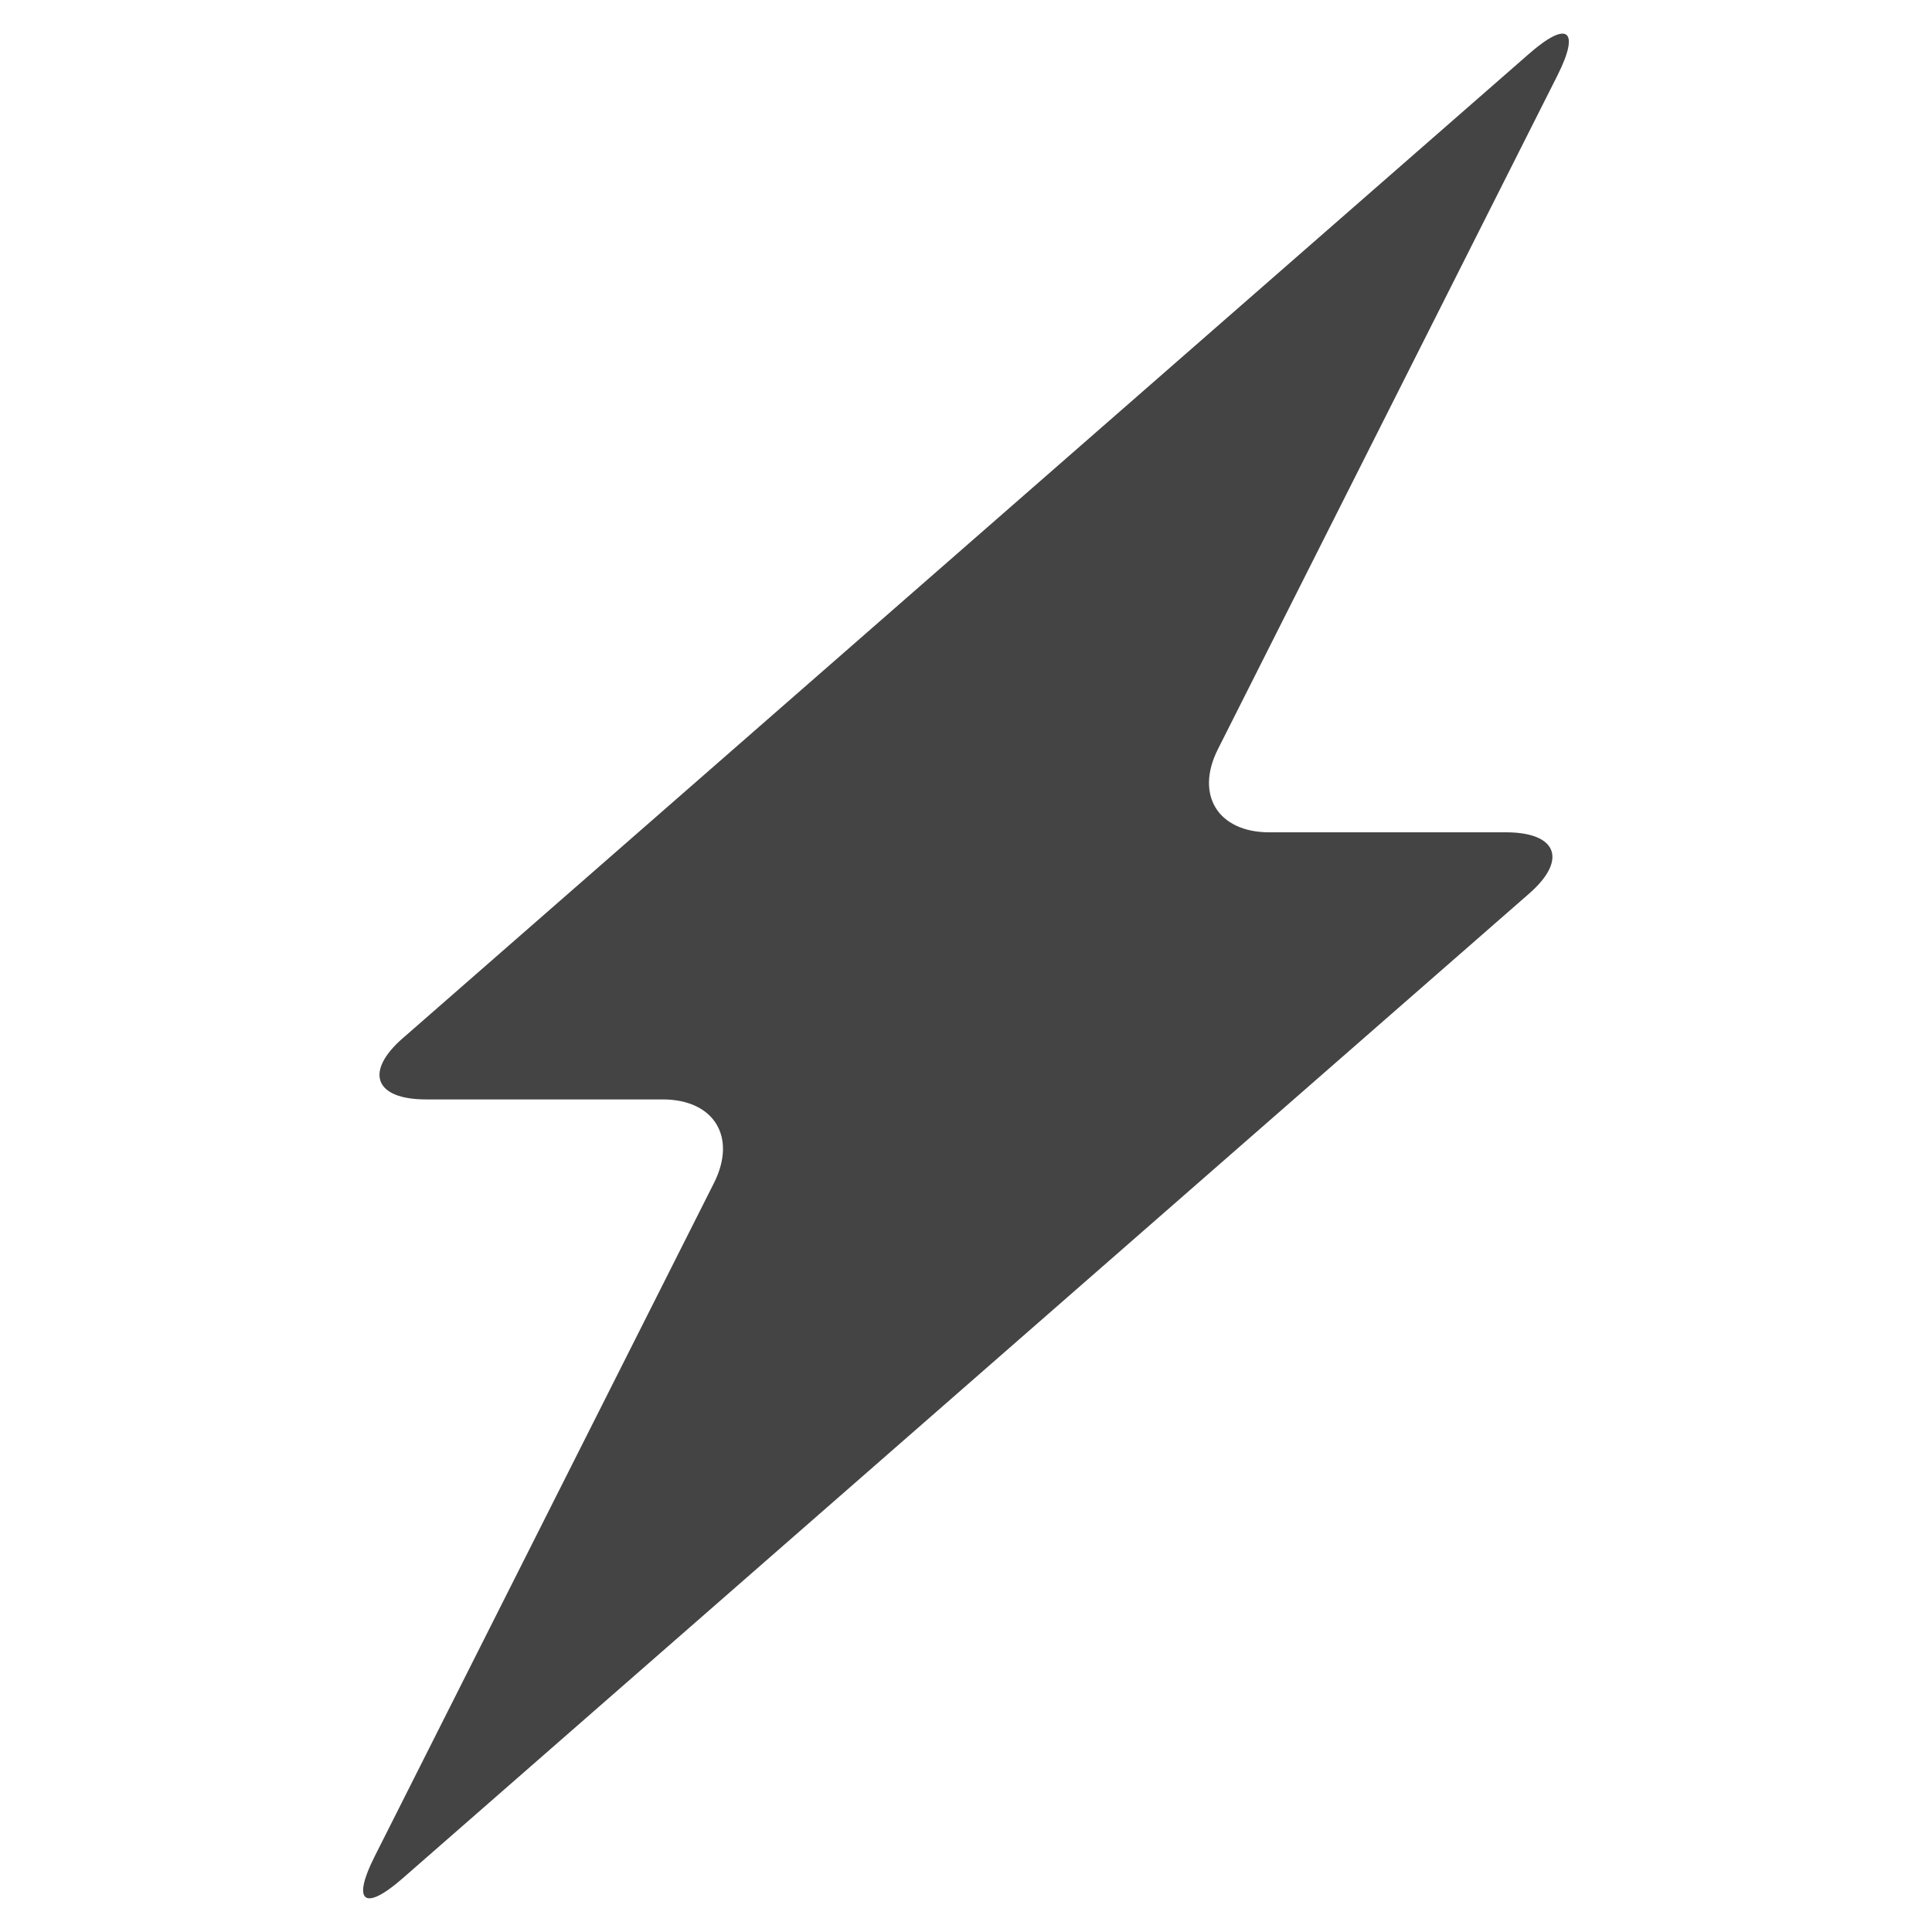 <?xml version="1.0" encoding="utf-8"?>
<!-- Generated by IcoMoon.io -->
<!DOCTYPE svg PUBLIC "-//W3C//DTD SVG 1.1//EN" "http://www.w3.org/Graphics/SVG/1.1/DTD/svg11.dtd">
<svg version="1.1" xmlns="http://www.w3.org/2000/svg" xmlns:xlink="http://www.w3.org/1999/xlink" width="36" height="36" viewBox="0 0 36 36">
<path fill="#444" d="M7.506 19.344c-0.72 0.629-0.525 1.142 0.43 1.142h4.411c0.958 0 1.388 0.699 0.958 1.555l-6.324 12.551c-0.43 0.852-0.194 1.036 0.525 0.405l20.985-18.344c0.722-0.629 0.527-1.144-0.43-1.144h-4.411c-0.955 0-1.386-0.699-0.955-1.551l6.324-12.549c0.43-0.854 0.194-1.038-0.527-0.407l-20.985 18.342z"></path>
</svg>
